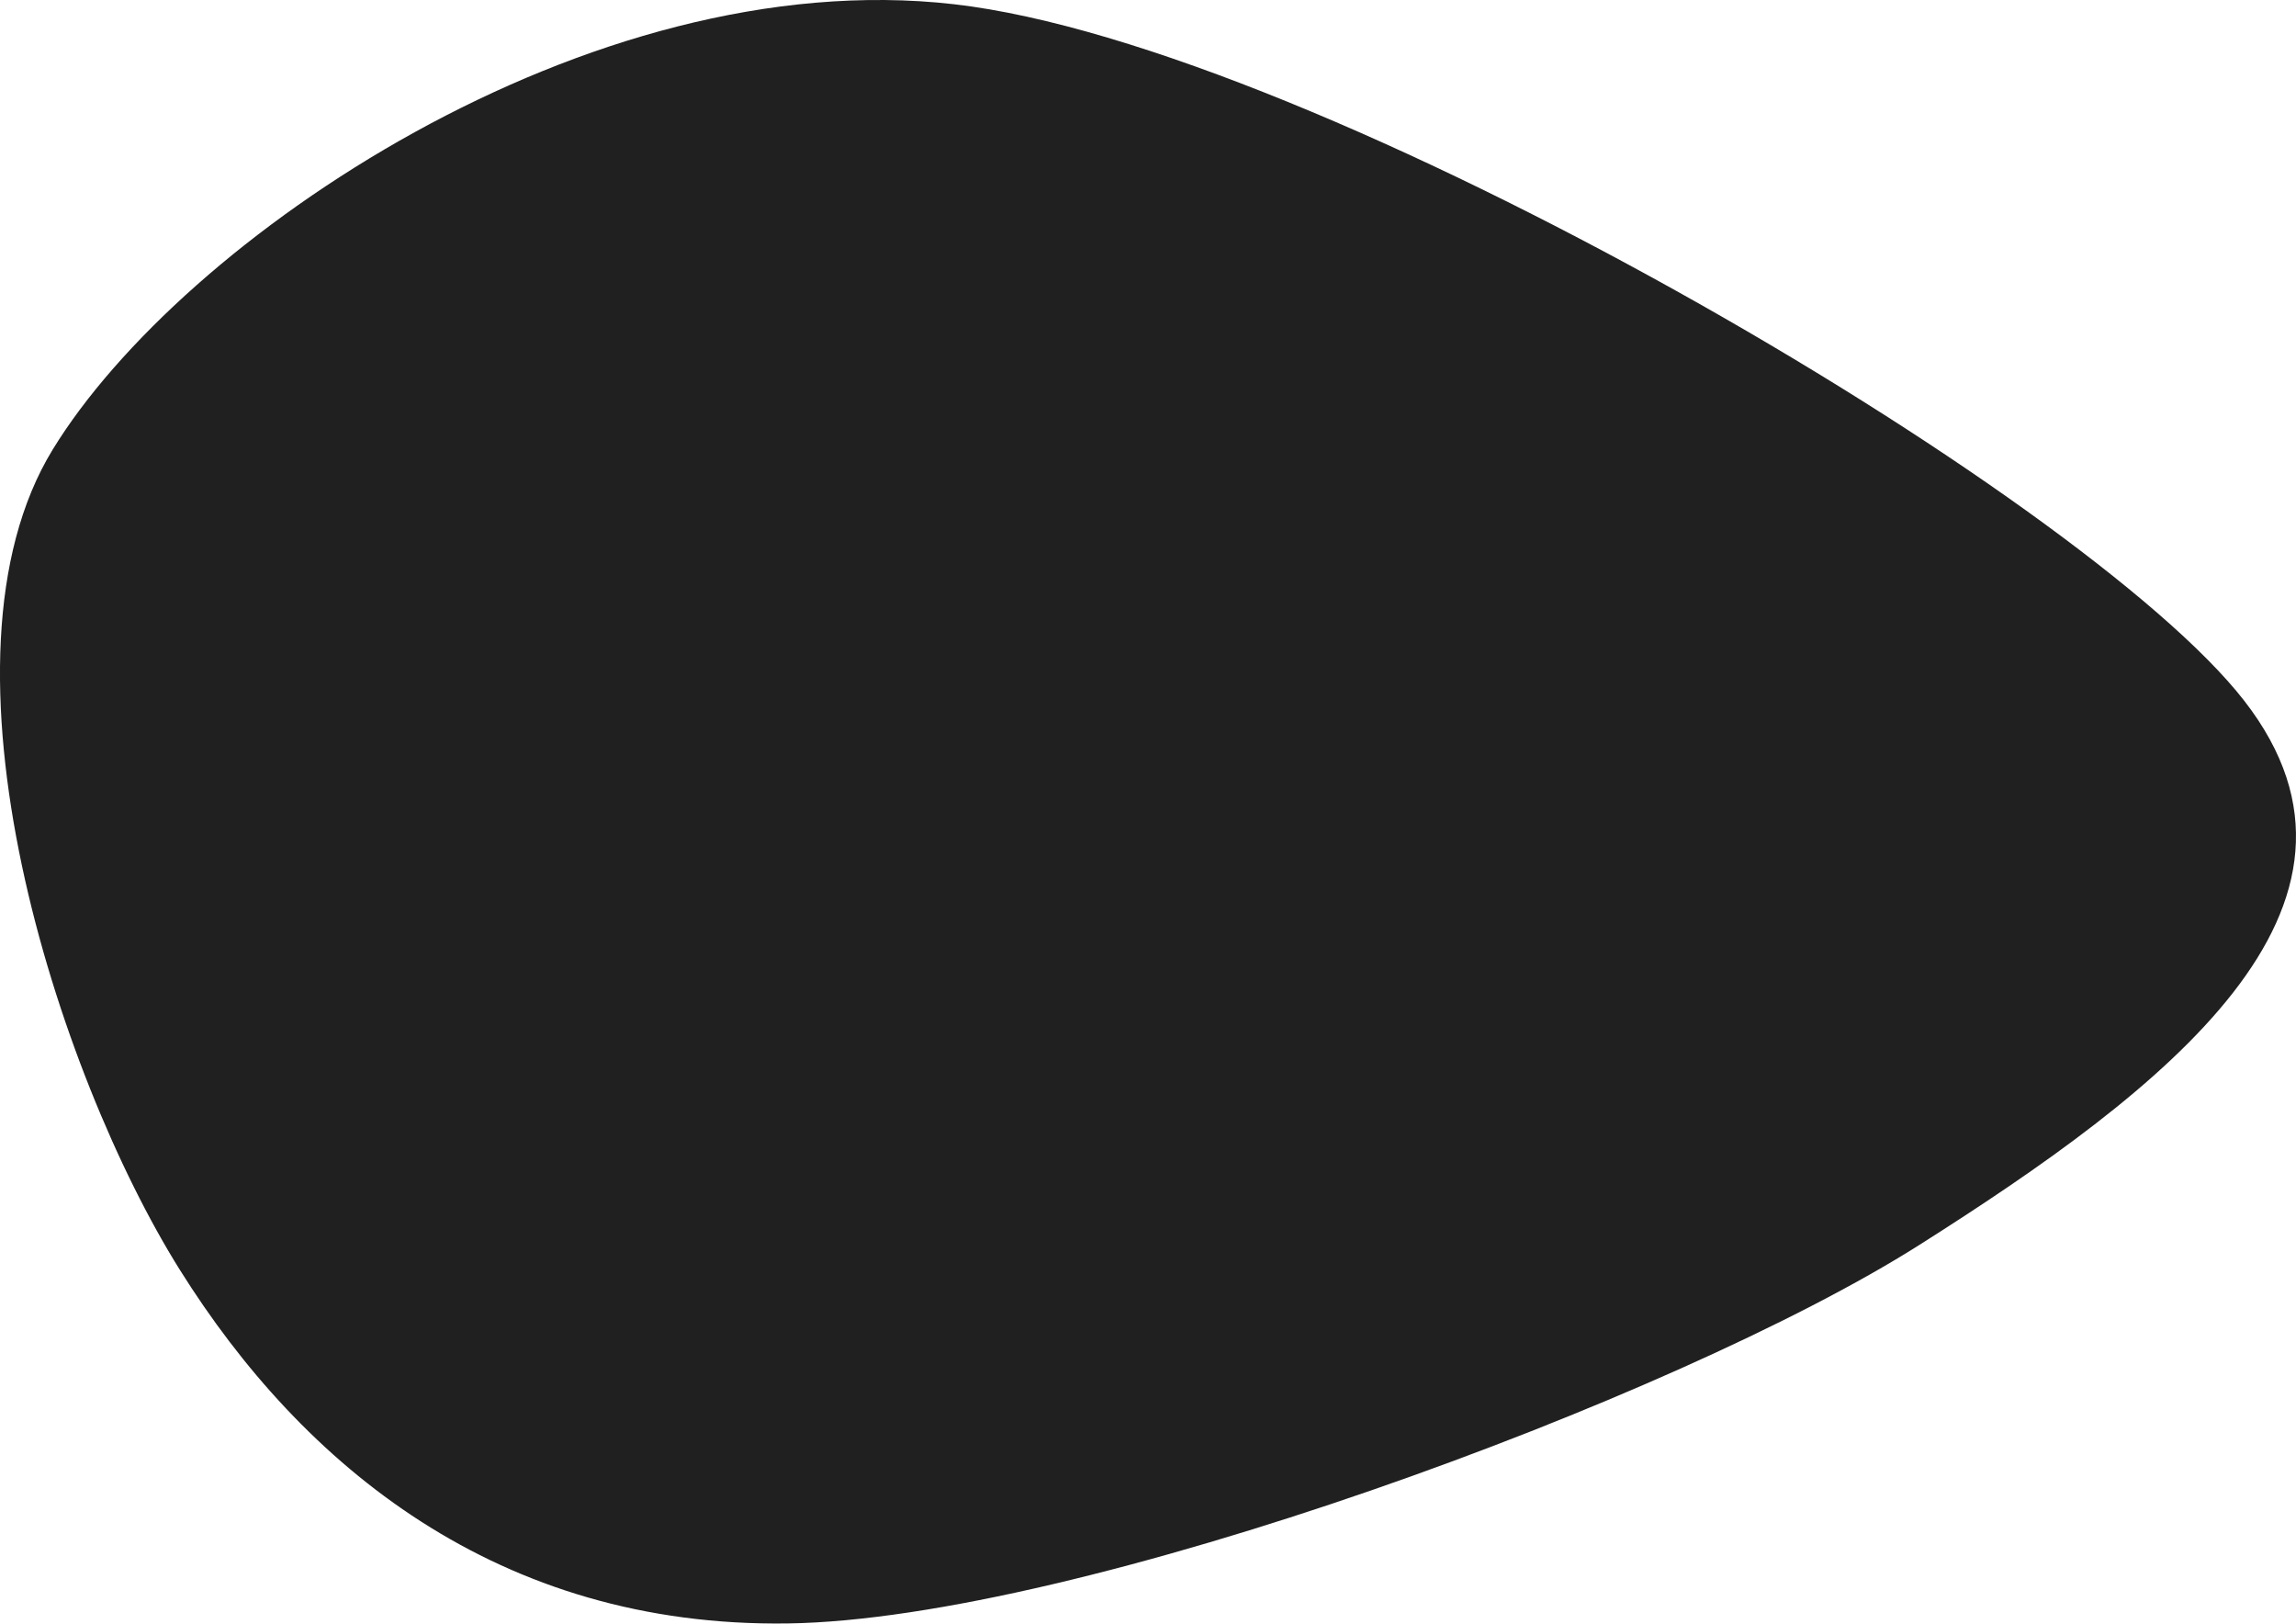 <svg xmlns="http://www.w3.org/2000/svg" xmlns:xlink="http://www.w3.org/1999/xlink" xmlns:svgjs="http://svgjs.dev/svgjs" version="1.1" viewBox="54.67 56.39 510.11 360.65"><path d="M553.272,212.042C517.539,166.099,347.775,66.623,266.623,57.33C185.471,48.037,95.026,109.424,66.361,156.283C37.696,203.141,67.408,295.026,94.634,338.482C121.859,381.937,165.314,417.932,229.712,417.016C294.11,416.099,427.094,367.147,481.021,332.984C534.948,298.822,589.005,257.984,553.272,212.042C517.539,166.099,347.775,66.623,266.623,57.33" fill="#202020"/></svg>